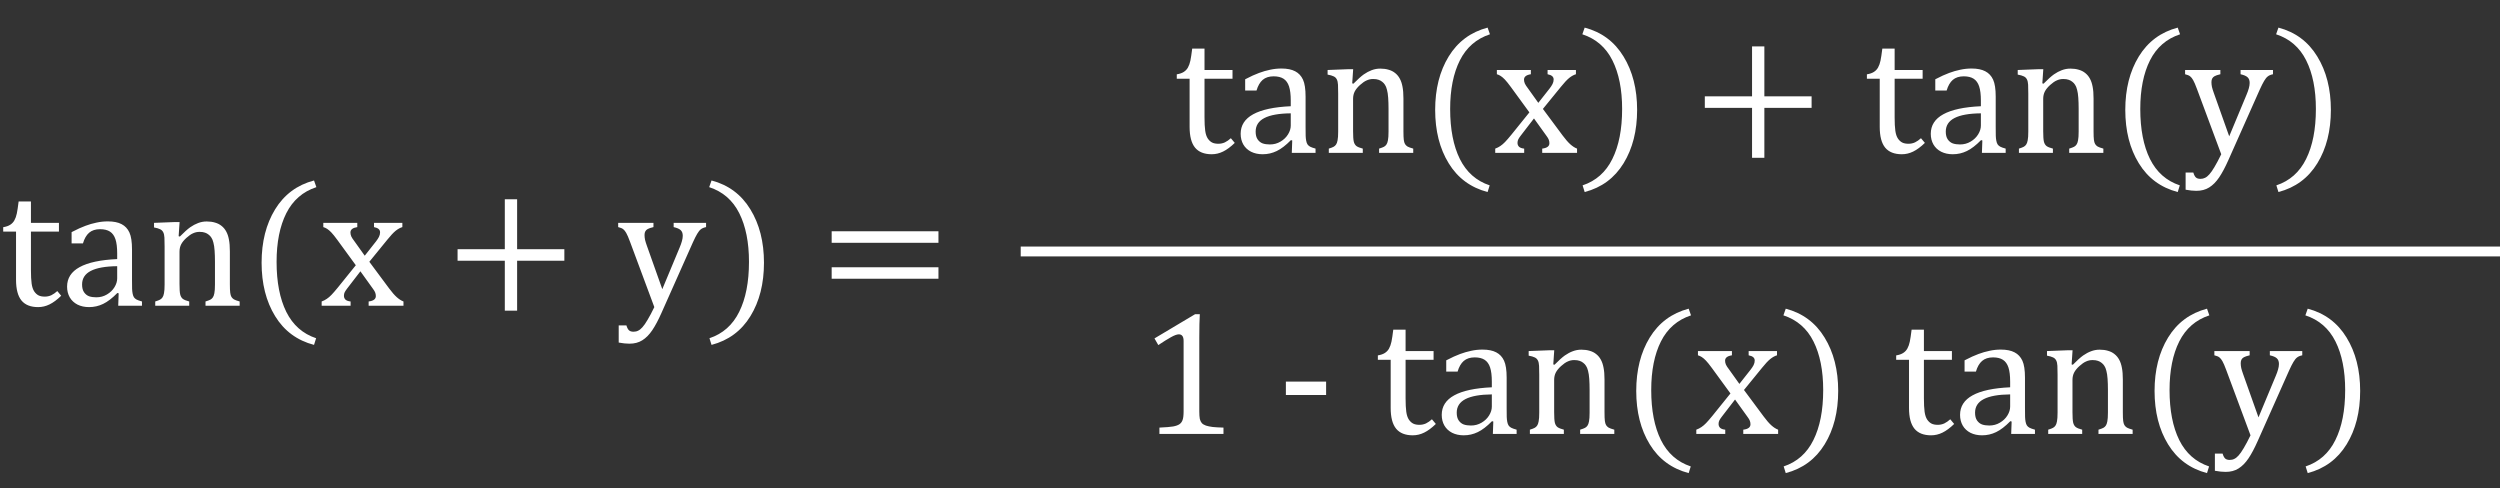 <svg width="507" height="99" viewBox="0 0 507 99" fill="none" xmlns="http://www.w3.org/2000/svg">
<rect x="0" y="0" width="507" height="99" fill="#333333" stroke="none"/>
<path d="M0.65 46.074C1.236 45.98 1.711 45.816 2.074 45.582C2.438 45.348 2.719 45.049 2.918 44.685C3.129 44.31 3.293 43.848 3.41 43.297C3.527 42.734 3.65 41.92 3.779 40.853H6.275V45.195H11.953V46.971H6.275V54.793C6.275 55.93 6.322 56.838 6.416 57.518C6.51 58.185 6.686 58.713 6.943 59.1C7.201 59.475 7.494 59.744 7.822 59.908C8.15 60.072 8.572 60.154 9.088 60.154C9.557 60.154 9.996 60.06 10.406 59.873C10.816 59.674 11.221 59.393 11.619 59.029L12.41 59.978C11.578 60.787 10.787 61.373 10.037 61.736C9.299 62.1 8.531 62.281 7.734 62.281C6.223 62.281 5.098 61.836 4.359 60.945C3.621 60.043 3.252 58.637 3.252 56.727V46.971H0.65V46.074ZM24.064 59.486L23.801 59.416C22.781 60.459 21.82 61.197 20.918 61.631C20.027 62.065 19.078 62.281 18.07 62.281C17.18 62.281 16.395 62.111 15.715 61.772C15.035 61.42 14.514 60.934 14.15 60.312C13.787 59.68 13.605 58.953 13.605 58.133C13.605 56.422 14.449 55.103 16.137 54.178C17.836 53.24 20.379 52.695 23.766 52.543V51.4C23.766 50.182 23.648 49.221 23.414 48.518C23.18 47.815 22.811 47.299 22.307 46.971C21.803 46.643 21.129 46.478 20.285 46.478C19.371 46.478 18.633 46.719 18.07 47.199C17.52 47.68 17.104 48.4 16.822 49.361H14.52V47.076C15.645 46.49 16.582 46.062 17.332 45.793C18.082 45.512 18.832 45.295 19.582 45.143C20.332 44.978 21.094 44.897 21.867 44.897C23.027 44.897 23.959 45.084 24.662 45.459C25.365 45.822 25.893 46.385 26.244 47.147C26.596 47.908 26.771 49.057 26.771 50.592V56.709C26.771 57.576 26.777 58.191 26.789 58.555C26.801 58.906 26.836 59.234 26.895 59.539C26.953 59.844 27.041 60.09 27.158 60.277C27.275 60.453 27.445 60.605 27.668 60.734C27.902 60.863 28.277 60.998 28.793 61.139V62H23.977L24.064 59.486ZM23.766 53.984C21.387 54.008 19.605 54.324 18.422 54.934C17.238 55.543 16.646 56.463 16.646 57.693C16.646 58.361 16.781 58.889 17.051 59.275C17.32 59.662 17.66 59.932 18.07 60.084C18.48 60.225 18.967 60.295 19.529 60.295C20.326 60.295 21.047 60.102 21.691 59.715C22.348 59.328 22.857 58.836 23.221 58.238C23.584 57.641 23.766 57.049 23.766 56.463V53.984ZM48.603 62H41.678V61.139C42.135 60.998 42.463 60.875 42.662 60.77C42.861 60.664 43.025 60.518 43.154 60.33C43.295 60.143 43.4 59.855 43.471 59.469C43.553 59.07 43.594 58.473 43.594 57.676V53.07C43.594 52.25 43.57 51.506 43.523 50.838C43.477 50.17 43.395 49.625 43.277 49.203C43.172 48.77 43.037 48.435 42.873 48.201C42.721 47.955 42.533 47.75 42.31 47.586C42.1 47.41 41.853 47.275 41.572 47.182C41.291 47.076 40.922 47.023 40.465 47.023C40.008 47.023 39.574 47.117 39.164 47.305C38.754 47.48 38.303 47.791 37.81 48.236C37.318 48.682 36.961 49.121 36.738 49.555C36.516 49.988 36.404 50.486 36.404 51.049V57.605C36.404 58.613 36.451 59.316 36.545 59.715C36.639 60.102 36.815 60.4 37.072 60.611C37.342 60.81 37.775 60.986 38.373 61.139V62H31.482V61.139C31.939 60.998 32.262 60.875 32.449 60.77C32.648 60.664 32.812 60.518 32.941 60.33C33.082 60.143 33.188 59.855 33.258 59.469C33.34 59.082 33.381 58.478 33.381 57.658V49.994C33.381 49.244 33.369 48.641 33.346 48.184C33.322 47.727 33.24 47.363 33.1 47.094C32.959 46.812 32.742 46.607 32.449 46.478C32.168 46.338 31.764 46.221 31.236 46.127V45.195L35.35 45.037H36.422L36.228 47.902L36.475 47.973C37.342 47.094 38.039 46.467 38.566 46.092C39.105 45.717 39.645 45.43 40.184 45.23C40.734 45.02 41.315 44.914 41.924 44.914C42.557 44.914 43.119 44.99 43.611 45.143C44.115 45.283 44.555 45.506 44.93 45.81C45.316 46.115 45.633 46.496 45.879 46.953C46.125 47.398 46.307 47.938 46.424 48.57C46.553 49.203 46.617 50.006 46.617 50.978V57.605C46.617 58.414 46.641 59 46.688 59.363C46.734 59.727 46.816 60.008 46.934 60.207C47.051 60.406 47.221 60.576 47.443 60.717C47.666 60.846 48.053 60.986 48.603 61.139V62ZM56.092 53.105C56.092 57.207 56.748 60.588 58.06 63.248C59.385 65.908 61.4 67.689 64.107 68.592L63.685 69.945C60.252 69.043 57.621 67.098 55.793 64.109C53.965 61.133 53.051 57.523 53.051 53.281C53.051 49.051 53.965 45.441 55.793 42.453C57.633 39.453 60.264 37.502 63.685 36.6L64.16 37.953C61.418 38.855 59.385 40.619 58.06 43.244C56.748 45.857 56.092 49.145 56.092 53.105ZM73.969 51.857L76.254 48.957C76.5 48.641 76.699 48.336 76.852 48.043C77.004 47.738 77.08 47.428 77.08 47.111C77.08 46.842 76.981 46.619 76.781 46.443C76.582 46.268 76.272 46.139 75.85 46.057V45.195H81.598V46.057C81.152 46.185 80.695 46.438 80.227 46.812C79.769 47.188 79.207 47.791 78.539 48.623L74.9 53.088L78.908 58.484C79.482 59.258 79.998 59.85 80.455 60.26C80.912 60.67 81.369 60.963 81.826 61.139V62H74.76V61.139C75.732 61.022 76.219 60.658 76.219 60.049C76.219 59.803 76.178 59.568 76.096 59.346C76.014 59.123 75.861 58.865 75.639 58.572L73.09 55.022L70.383 58.537C70.184 58.795 70.025 59.035 69.908 59.258C69.803 59.469 69.75 59.709 69.75 59.978C69.75 60.295 69.856 60.559 70.066 60.77C70.289 60.969 70.635 61.092 71.103 61.139V62H65.232V61.139C65.619 60.998 65.965 60.822 66.269 60.611C66.586 60.4 66.902 60.131 67.219 59.803C67.547 59.463 67.975 58.971 68.502 58.326L72.158 53.791L68.414 48.658C67.898 47.955 67.488 47.445 67.184 47.129C66.879 46.812 66.598 46.572 66.34 46.408C66.082 46.244 65.824 46.127 65.566 46.057V45.195H72.457V46.057C71.531 46.197 71.068 46.56 71.068 47.147C71.068 47.416 71.127 47.685 71.244 47.955C71.373 48.225 71.566 48.523 71.824 48.852L73.969 51.857ZM104.871 52.877V63.002H102.375V52.877H92.795V50.539H102.375V40.414H104.871V50.539H114.451V52.877H104.871ZM134.156 63.441C133.512 64.894 132.885 66.072 132.275 66.975C131.666 67.877 130.992 68.557 130.254 69.014C129.527 69.471 128.66 69.699 127.652 69.699C127.008 69.699 126.281 69.623 125.473 69.471V65.99H127.037C127.178 66.471 127.354 66.805 127.564 66.992C127.775 67.18 128.08 67.273 128.479 67.273C128.83 67.273 129.141 67.203 129.41 67.062C129.691 66.934 129.979 66.705 130.271 66.377C130.576 66.049 130.928 65.545 131.326 64.865C131.736 64.186 132.193 63.324 132.697 62.281L127.775 49.045C127.459 48.19 127.201 47.592 127.002 47.252C126.814 46.912 126.609 46.654 126.387 46.478C126.164 46.303 125.824 46.162 125.367 46.057V45.195H132.521V46.057C131.971 46.185 131.584 46.315 131.361 46.443C131.139 46.56 130.975 46.719 130.869 46.918C130.764 47.105 130.711 47.352 130.711 47.656C130.711 47.973 130.746 48.301 130.816 48.641C130.898 48.98 131.021 49.379 131.186 49.836L134.314 58.643L137.83 50.205C138.029 49.736 138.182 49.309 138.287 48.922C138.404 48.523 138.463 48.154 138.463 47.815C138.463 47.31 138.322 46.93 138.041 46.672C137.771 46.414 137.297 46.209 136.617 46.057V45.195H143.191V46.057C142.734 46.15 142.383 46.297 142.137 46.496C141.891 46.684 141.645 46.988 141.398 47.41C141.152 47.82 140.859 48.4 140.52 49.15L134.156 63.441ZM151.893 53.105C151.893 49.145 151.236 45.857 149.924 43.244C148.611 40.619 146.578 38.855 143.824 37.953L144.299 36.6C147.721 37.502 150.346 39.453 152.174 42.453C154.014 45.441 154.934 49.051 154.934 53.281C154.934 57.523 154.02 61.133 152.191 64.109C150.363 67.098 147.732 69.043 144.299 69.945L143.877 68.592C146.584 67.689 148.594 65.908 149.906 63.248C151.23 60.588 151.893 57.207 151.893 53.105ZM168.662 49.238V46.9H190.318V49.238H168.662ZM168.662 56.533V54.195H190.318V56.533H168.662Z" fill="white"/>
<line x1="207" y1="51" x2="507" y2="51" stroke="white" stroke-width="2"/>
<path d="M238.65 15.074C239.236 14.98 239.711 14.816 240.074 14.582C240.438 14.348 240.719 14.049 240.918 13.685C241.129 13.31 241.293 12.848 241.41 12.297C241.527 11.734 241.65 10.92 241.779 9.854H244.275V14.195H249.953V15.971H244.275V23.793C244.275 24.93 244.322 25.838 244.416 26.518C244.51 27.186 244.686 27.713 244.943 28.1C245.201 28.475 245.494 28.744 245.822 28.908C246.15 29.072 246.572 29.154 247.088 29.154C247.557 29.154 247.996 29.061 248.406 28.873C248.816 28.674 249.221 28.393 249.619 28.029L250.41 28.979C249.578 29.787 248.787 30.373 248.037 30.736C247.299 31.1 246.531 31.281 245.734 31.281C244.223 31.281 243.098 30.836 242.359 29.945C241.621 29.043 241.252 27.637 241.252 25.727V15.971H238.65V15.074ZM262.064 28.486L261.801 28.416C260.781 29.459 259.82 30.197 258.918 30.631C258.027 31.064 257.078 31.281 256.07 31.281C255.18 31.281 254.395 31.111 253.715 30.771C253.035 30.42 252.514 29.934 252.15 29.312C251.787 28.68 251.605 27.953 251.605 27.133C251.605 25.422 252.449 24.104 254.137 23.178C255.836 22.24 258.379 21.695 261.766 21.543V20.4C261.766 19.182 261.648 18.221 261.414 17.518C261.18 16.814 260.811 16.299 260.307 15.971C259.803 15.643 259.129 15.479 258.285 15.479C257.371 15.479 256.633 15.719 256.07 16.199C255.52 16.68 255.104 17.4 254.822 18.361H252.52V16.076C253.645 15.49 254.582 15.062 255.332 14.793C256.082 14.512 256.832 14.295 257.582 14.143C258.332 13.979 259.094 13.896 259.867 13.896C261.027 13.896 261.959 14.084 262.662 14.459C263.365 14.822 263.893 15.385 264.244 16.146C264.596 16.908 264.771 18.057 264.771 19.592V25.709C264.771 26.576 264.777 27.191 264.789 27.555C264.801 27.906 264.836 28.234 264.895 28.539C264.953 28.844 265.041 29.09 265.158 29.277C265.275 29.453 265.445 29.605 265.668 29.734C265.902 29.863 266.277 29.998 266.793 30.139V31H261.977L262.064 28.486ZM261.766 22.984C259.387 23.008 257.605 23.324 256.422 23.934C255.238 24.543 254.646 25.463 254.646 26.693C254.646 27.361 254.781 27.889 255.051 28.275C255.32 28.662 255.66 28.932 256.07 29.084C256.48 29.225 256.967 29.295 257.529 29.295C258.326 29.295 259.047 29.102 259.691 28.715C260.348 28.328 260.857 27.836 261.221 27.238C261.584 26.641 261.766 26.049 261.766 25.463V22.984ZM286.604 31H279.678V30.139C280.135 29.998 280.463 29.875 280.662 29.77C280.861 29.664 281.025 29.518 281.154 29.33C281.295 29.143 281.4 28.855 281.471 28.469C281.553 28.07 281.594 27.473 281.594 26.676V22.07C281.594 21.25 281.57 20.506 281.523 19.838C281.477 19.17 281.395 18.625 281.277 18.203C281.172 17.77 281.037 17.436 280.873 17.201C280.721 16.955 280.533 16.75 280.311 16.586C280.1 16.41 279.854 16.275 279.572 16.182C279.291 16.076 278.922 16.023 278.465 16.023C278.008 16.023 277.574 16.117 277.164 16.305C276.754 16.48 276.303 16.791 275.811 17.236C275.318 17.682 274.961 18.121 274.738 18.555C274.516 18.988 274.404 19.486 274.404 20.049V26.605C274.404 27.613 274.451 28.316 274.545 28.715C274.639 29.102 274.814 29.4 275.072 29.611C275.342 29.811 275.775 29.986 276.373 30.139V31H269.482V30.139C269.939 29.998 270.262 29.875 270.449 29.77C270.648 29.664 270.812 29.518 270.941 29.33C271.082 29.143 271.188 28.855 271.258 28.469C271.34 28.082 271.381 27.479 271.381 26.658V18.994C271.381 18.244 271.369 17.641 271.346 17.184C271.322 16.727 271.24 16.363 271.1 16.094C270.959 15.812 270.742 15.607 270.449 15.479C270.168 15.338 269.764 15.221 269.236 15.127V14.195L273.35 14.037H274.422L274.229 16.902L274.475 16.973C275.342 16.094 276.039 15.467 276.566 15.092C277.105 14.717 277.645 14.43 278.184 14.23C278.734 14.02 279.314 13.914 279.924 13.914C280.557 13.914 281.119 13.99 281.611 14.143C282.115 14.283 282.555 14.506 282.93 14.81C283.316 15.115 283.633 15.496 283.879 15.953C284.125 16.398 284.307 16.938 284.424 17.57C284.553 18.203 284.617 19.006 284.617 19.979V26.605C284.617 27.414 284.641 28 284.688 28.363C284.734 28.727 284.816 29.008 284.934 29.207C285.051 29.406 285.221 29.576 285.443 29.717C285.666 29.846 286.053 29.986 286.604 30.139V31ZM294.092 22.105C294.092 26.207 294.748 29.588 296.061 32.248C297.385 34.908 299.4 36.69 302.107 37.592L301.686 38.945C298.252 38.043 295.621 36.098 293.793 33.109C291.965 30.133 291.051 26.523 291.051 22.281C291.051 18.051 291.965 14.441 293.793 11.453C295.633 8.453 298.264 6.502 301.686 5.6L302.16 6.953C299.418 7.855 297.385 9.619 296.061 12.244C294.748 14.857 294.092 18.145 294.092 22.105ZM311.969 20.857L314.254 17.957C314.5 17.641 314.699 17.336 314.852 17.043C315.004 16.738 315.08 16.428 315.08 16.111C315.08 15.842 314.98 15.619 314.781 15.443C314.582 15.268 314.271 15.139 313.85 15.057V14.195H319.598V15.057C319.152 15.185 318.695 15.438 318.227 15.812C317.77 16.188 317.207 16.791 316.539 17.623L312.9 22.088L316.908 27.484C317.482 28.258 317.998 28.85 318.455 29.26C318.912 29.67 319.369 29.963 319.826 30.139V31H312.76V30.139C313.732 30.021 314.219 29.658 314.219 29.049C314.219 28.803 314.178 28.568 314.096 28.346C314.014 28.123 313.861 27.865 313.639 27.572L311.09 24.021L308.383 27.537C308.184 27.795 308.025 28.035 307.908 28.258C307.803 28.469 307.75 28.709 307.75 28.979C307.75 29.295 307.855 29.559 308.066 29.77C308.289 29.969 308.635 30.092 309.104 30.139V31H303.232V30.139C303.619 29.998 303.965 29.822 304.27 29.611C304.586 29.4 304.902 29.131 305.219 28.803C305.547 28.463 305.975 27.971 306.502 27.326L310.158 22.791L306.414 17.658C305.898 16.955 305.488 16.445 305.184 16.129C304.879 15.812 304.598 15.572 304.34 15.408C304.082 15.244 303.824 15.127 303.566 15.057V14.195H310.457V15.057C309.531 15.197 309.068 15.56 309.068 16.146C309.068 16.416 309.127 16.686 309.244 16.955C309.373 17.225 309.566 17.523 309.824 17.852L311.969 20.857ZM328.967 22.105C328.967 18.145 328.311 14.857 326.998 12.244C325.686 9.619 323.652 7.855 320.898 6.953L321.373 5.6C324.795 6.502 327.42 8.453 329.248 11.453C331.088 14.441 332.008 18.051 332.008 22.281C332.008 26.523 331.094 30.133 329.266 33.109C327.438 36.098 324.807 38.043 321.373 38.945L320.951 37.592C323.658 36.69 325.668 34.908 326.98 32.248C328.305 29.588 328.967 26.207 328.967 22.105ZM357.812 21.877V32.002H355.316V21.877H345.736V19.539H355.316V9.414H357.812V19.539H367.393V21.877H357.812ZM378.607 15.074C379.193 14.98 379.668 14.816 380.031 14.582C380.395 14.348 380.676 14.049 380.875 13.685C381.086 13.31 381.25 12.848 381.367 12.297C381.484 11.734 381.607 10.92 381.736 9.854H384.232V14.195H389.91V15.971H384.232V23.793C384.232 24.93 384.279 25.838 384.373 26.518C384.467 27.186 384.643 27.713 384.9 28.1C385.158 28.475 385.451 28.744 385.779 28.908C386.107 29.072 386.529 29.154 387.045 29.154C387.514 29.154 387.953 29.061 388.363 28.873C388.773 28.674 389.178 28.393 389.576 28.029L390.367 28.979C389.535 29.787 388.744 30.373 387.994 30.736C387.256 31.1 386.488 31.281 385.691 31.281C384.18 31.281 383.055 30.836 382.316 29.945C381.578 29.043 381.209 27.637 381.209 25.727V15.971H378.607V15.074ZM402.021 28.486L401.758 28.416C400.738 29.459 399.777 30.197 398.875 30.631C397.984 31.064 397.035 31.281 396.027 31.281C395.137 31.281 394.352 31.111 393.672 30.771C392.992 30.42 392.471 29.934 392.107 29.312C391.744 28.68 391.562 27.953 391.562 27.133C391.562 25.422 392.406 24.104 394.094 23.178C395.793 22.24 398.336 21.695 401.723 21.543V20.4C401.723 19.182 401.605 18.221 401.371 17.518C401.137 16.814 400.768 16.299 400.264 15.971C399.76 15.643 399.086 15.479 398.242 15.479C397.328 15.479 396.59 15.719 396.027 16.199C395.477 16.68 395.061 17.4 394.779 18.361H392.477V16.076C393.602 15.49 394.539 15.062 395.289 14.793C396.039 14.512 396.789 14.295 397.539 14.143C398.289 13.979 399.051 13.896 399.824 13.896C400.984 13.896 401.916 14.084 402.619 14.459C403.322 14.822 403.85 15.385 404.201 16.146C404.553 16.908 404.729 18.057 404.729 19.592V25.709C404.729 26.576 404.734 27.191 404.746 27.555C404.758 27.906 404.793 28.234 404.852 28.539C404.91 28.844 404.998 29.09 405.115 29.277C405.232 29.453 405.402 29.605 405.625 29.734C405.859 29.863 406.234 29.998 406.75 30.139V31H401.934L402.021 28.486ZM401.723 22.984C399.344 23.008 397.562 23.324 396.379 23.934C395.195 24.543 394.604 25.463 394.604 26.693C394.604 27.361 394.738 27.889 395.008 28.275C395.277 28.662 395.617 28.932 396.027 29.084C396.438 29.225 396.924 29.295 397.486 29.295C398.283 29.295 399.004 29.102 399.648 28.715C400.305 28.328 400.814 27.836 401.178 27.238C401.541 26.641 401.723 26.049 401.723 25.463V22.984ZM426.561 31H419.635V30.139C420.092 29.998 420.42 29.875 420.619 29.77C420.818 29.664 420.982 29.518 421.111 29.33C421.252 29.143 421.357 28.855 421.428 28.469C421.51 28.07 421.551 27.473 421.551 26.676V22.07C421.551 21.25 421.527 20.506 421.48 19.838C421.434 19.17 421.352 18.625 421.234 18.203C421.129 17.77 420.994 17.436 420.83 17.201C420.678 16.955 420.49 16.75 420.268 16.586C420.057 16.41 419.811 16.275 419.529 16.182C419.248 16.076 418.879 16.023 418.422 16.023C417.965 16.023 417.531 16.117 417.121 16.305C416.711 16.48 416.26 16.791 415.768 17.236C415.275 17.682 414.918 18.121 414.695 18.555C414.473 18.988 414.361 19.486 414.361 20.049V26.605C414.361 27.613 414.408 28.316 414.502 28.715C414.596 29.102 414.771 29.4 415.029 29.611C415.299 29.811 415.732 29.986 416.33 30.139V31H409.439V30.139C409.896 29.998 410.219 29.875 410.406 29.77C410.605 29.664 410.77 29.518 410.898 29.33C411.039 29.143 411.145 28.855 411.215 28.469C411.297 28.082 411.338 27.479 411.338 26.658V18.994C411.338 18.244 411.326 17.641 411.303 17.184C411.279 16.727 411.197 16.363 411.057 16.094C410.916 15.812 410.699 15.607 410.406 15.479C410.125 15.338 409.721 15.221 409.193 15.127V14.195L413.307 14.037H414.379L414.186 16.902L414.432 16.973C415.299 16.094 415.996 15.467 416.523 15.092C417.062 14.717 417.602 14.43 418.141 14.23C418.691 14.02 419.271 13.914 419.881 13.914C420.514 13.914 421.076 13.99 421.568 14.143C422.072 14.283 422.512 14.506 422.887 14.81C423.273 15.115 423.59 15.496 423.836 15.953C424.082 16.398 424.264 16.938 424.381 17.57C424.51 18.203 424.574 19.006 424.574 19.979V26.605C424.574 27.414 424.598 28 424.645 28.363C424.691 28.727 424.773 29.008 424.891 29.207C425.008 29.406 425.178 29.576 425.4 29.717C425.623 29.846 426.01 29.986 426.561 30.139V31ZM434.049 22.105C434.049 26.207 434.705 29.588 436.018 32.248C437.342 34.908 439.357 36.69 442.064 37.592L441.643 38.945C438.209 38.043 435.578 36.098 433.75 33.109C431.922 30.133 431.008 26.523 431.008 22.281C431.008 18.051 431.922 14.441 433.75 11.453C435.59 8.453 438.221 6.502 441.643 5.6L442.117 6.953C439.375 7.855 437.342 9.619 436.018 12.244C434.705 14.857 434.049 18.145 434.049 22.105ZM451.926 32.441C451.281 33.895 450.654 35.072 450.045 35.975C449.436 36.877 448.762 37.557 448.023 38.014C447.297 38.471 446.43 38.699 445.422 38.699C444.777 38.699 444.051 38.623 443.242 38.471V34.99H444.807C444.947 35.471 445.123 35.805 445.334 35.992C445.545 36.18 445.85 36.273 446.248 36.273C446.6 36.273 446.91 36.203 447.18 36.062C447.461 35.934 447.748 35.705 448.041 35.377C448.346 35.049 448.697 34.545 449.096 33.865C449.506 33.185 449.963 32.324 450.467 31.281L445.545 18.045C445.229 17.189 444.971 16.592 444.771 16.252C444.584 15.912 444.379 15.654 444.156 15.479C443.934 15.303 443.594 15.162 443.137 15.057V14.195H450.291V15.057C449.74 15.185 449.354 15.315 449.131 15.443C448.908 15.56 448.744 15.719 448.639 15.918C448.533 16.105 448.48 16.352 448.48 16.656C448.48 16.973 448.516 17.301 448.586 17.641C448.668 17.98 448.791 18.379 448.955 18.836L452.084 27.643L455.6 19.205C455.799 18.736 455.951 18.309 456.057 17.922C456.174 17.523 456.232 17.154 456.232 16.814C456.232 16.311 456.092 15.93 455.811 15.672C455.541 15.414 455.066 15.209 454.387 15.057V14.195H460.961V15.057C460.504 15.15 460.152 15.297 459.906 15.496C459.66 15.684 459.414 15.988 459.168 16.41C458.922 16.82 458.629 17.4 458.289 18.15L451.926 32.441ZM469.662 22.105C469.662 18.145 469.006 14.857 467.693 12.244C466.381 9.619 464.348 7.855 461.594 6.953L462.068 5.6C465.49 6.502 468.115 8.453 469.943 11.453C471.783 14.441 472.703 18.051 472.703 22.281C472.703 26.523 471.789 30.133 469.961 33.109C468.133 36.098 465.502 38.043 462.068 38.945L461.646 37.592C464.354 36.69 466.363 34.908 467.676 32.248C469 29.588 469.662 26.207 469.662 22.105Z" fill="white"/>
<path d="M243.217 83.412C243.217 84.092 243.252 84.607 243.322 84.959C243.404 85.299 243.539 85.58 243.727 85.803C243.926 86.014 244.207 86.184 244.57 86.312C244.934 86.43 245.391 86.523 245.941 86.594C246.492 86.652 247.219 86.693 248.121 86.717V88H235.131V86.717C236.432 86.658 237.357 86.582 237.908 86.488C238.471 86.383 238.898 86.231 239.191 86.031C239.484 85.832 239.695 85.551 239.824 85.188C239.965 84.824 240.035 84.232 240.035 83.412V69.156C240.035 68.688 239.953 68.348 239.789 68.137C239.625 67.914 239.385 67.803 239.068 67.803C238.693 67.803 238.16 67.996 237.469 68.383C236.777 68.769 235.922 69.303 234.902 69.982L234.129 68.629L242.355 63.725H243.322C243.252 64.85 243.217 66.408 243.217 68.4V83.412ZM268.934 80.107H260.777V77.383H268.934V80.107ZM279.428 72.074C280.014 71.981 280.488 71.816 280.852 71.582C281.215 71.348 281.496 71.049 281.695 70.686C281.906 70.311 282.07 69.848 282.188 69.297C282.305 68.734 282.428 67.92 282.557 66.853H285.053V71.195H290.73V72.971H285.053V80.793C285.053 81.93 285.1 82.838 285.193 83.518C285.287 84.186 285.463 84.713 285.721 85.1C285.979 85.475 286.271 85.744 286.6 85.908C286.928 86.072 287.35 86.154 287.865 86.154C288.334 86.154 288.773 86.061 289.184 85.873C289.594 85.674 289.998 85.393 290.396 85.029L291.188 85.978C290.355 86.787 289.564 87.373 288.814 87.736C288.076 88.1 287.309 88.281 286.512 88.281C285 88.281 283.875 87.836 283.137 86.945C282.398 86.043 282.029 84.637 282.029 82.727V72.971H279.428V72.074ZM302.842 85.486L302.578 85.416C301.559 86.459 300.598 87.197 299.695 87.631C298.805 88.064 297.855 88.281 296.848 88.281C295.957 88.281 295.172 88.111 294.492 87.772C293.812 87.42 293.291 86.934 292.928 86.312C292.564 85.68 292.383 84.953 292.383 84.133C292.383 82.422 293.227 81.103 294.914 80.178C296.613 79.24 299.156 78.695 302.543 78.543V77.4C302.543 76.182 302.426 75.221 302.191 74.518C301.957 73.814 301.588 73.299 301.084 72.971C300.58 72.643 299.906 72.478 299.062 72.478C298.148 72.478 297.41 72.719 296.848 73.199C296.297 73.68 295.881 74.4 295.6 75.361H293.297V73.076C294.422 72.49 295.359 72.062 296.109 71.793C296.859 71.512 297.609 71.295 298.359 71.143C299.109 70.978 299.871 70.897 300.645 70.897C301.805 70.897 302.736 71.084 303.439 71.459C304.143 71.822 304.67 72.385 305.021 73.147C305.373 73.908 305.549 75.057 305.549 76.592V82.709C305.549 83.576 305.555 84.191 305.566 84.555C305.578 84.906 305.613 85.234 305.672 85.539C305.73 85.844 305.818 86.09 305.936 86.277C306.053 86.453 306.223 86.606 306.445 86.734C306.68 86.863 307.055 86.998 307.57 87.139V88H302.754L302.842 85.486ZM302.543 79.984C300.164 80.008 298.383 80.324 297.199 80.934C296.016 81.543 295.424 82.463 295.424 83.693C295.424 84.361 295.559 84.889 295.828 85.275C296.098 85.662 296.438 85.932 296.848 86.084C297.258 86.225 297.744 86.295 298.307 86.295C299.104 86.295 299.824 86.102 300.469 85.715C301.125 85.328 301.635 84.836 301.998 84.238C302.361 83.641 302.543 83.049 302.543 82.463V79.984ZM327.381 88H320.455V87.139C320.912 86.998 321.24 86.875 321.439 86.769C321.639 86.664 321.803 86.518 321.932 86.33C322.072 86.143 322.178 85.856 322.248 85.469C322.33 85.07 322.371 84.473 322.371 83.676V79.07C322.371 78.25 322.348 77.506 322.301 76.838C322.254 76.17 322.172 75.625 322.055 75.203C321.949 74.769 321.814 74.436 321.65 74.201C321.498 73.955 321.311 73.75 321.088 73.586C320.877 73.41 320.631 73.275 320.35 73.182C320.068 73.076 319.699 73.023 319.242 73.023C318.785 73.023 318.352 73.117 317.941 73.305C317.531 73.481 317.08 73.791 316.588 74.236C316.096 74.682 315.738 75.121 315.516 75.555C315.293 75.988 315.182 76.486 315.182 77.049V83.606C315.182 84.613 315.229 85.316 315.322 85.715C315.416 86.102 315.592 86.4 315.85 86.611C316.119 86.811 316.553 86.986 317.15 87.139V88H310.26V87.139C310.717 86.998 311.039 86.875 311.227 86.769C311.426 86.664 311.59 86.518 311.719 86.33C311.859 86.143 311.965 85.856 312.035 85.469C312.117 85.082 312.158 84.478 312.158 83.658V75.994C312.158 75.244 312.146 74.641 312.123 74.184C312.1 73.727 312.018 73.363 311.877 73.094C311.736 72.812 311.52 72.607 311.227 72.478C310.945 72.338 310.541 72.221 310.014 72.127V71.195L314.127 71.037H315.199L315.006 73.902L315.252 73.973C316.119 73.094 316.816 72.467 317.344 72.092C317.883 71.717 318.422 71.43 318.961 71.231C319.512 71.019 320.092 70.914 320.701 70.914C321.334 70.914 321.896 70.99 322.389 71.143C322.893 71.283 323.332 71.506 323.707 71.811C324.094 72.115 324.41 72.496 324.656 72.953C324.902 73.398 325.084 73.938 325.201 74.57C325.33 75.203 325.395 76.006 325.395 76.978V83.606C325.395 84.414 325.418 85 325.465 85.363C325.512 85.727 325.594 86.008 325.711 86.207C325.828 86.406 325.998 86.576 326.221 86.717C326.443 86.846 326.83 86.986 327.381 87.139V88ZM334.869 79.106C334.869 83.207 335.525 86.588 336.838 89.248C338.162 91.908 340.178 93.689 342.885 94.592L342.463 95.945C339.029 95.043 336.398 93.098 334.57 90.109C332.742 87.133 331.828 83.523 331.828 79.281C331.828 75.051 332.742 71.441 334.57 68.453C336.41 65.453 339.041 63.502 342.463 62.6L342.938 63.953C340.195 64.856 338.162 66.619 336.838 69.244C335.525 71.857 334.869 75.144 334.869 79.106ZM352.746 77.857L355.031 74.957C355.277 74.641 355.477 74.336 355.629 74.043C355.781 73.738 355.857 73.428 355.857 73.111C355.857 72.842 355.758 72.619 355.559 72.443C355.359 72.268 355.049 72.139 354.627 72.057V71.195H360.375V72.057C359.93 72.186 359.473 72.438 359.004 72.812C358.547 73.188 357.984 73.791 357.316 74.623L353.678 79.088L357.686 84.484C358.26 85.258 358.775 85.85 359.232 86.26C359.689 86.67 360.146 86.963 360.604 87.139V88H353.537V87.139C354.51 87.022 354.996 86.658 354.996 86.049C354.996 85.803 354.955 85.568 354.873 85.346C354.791 85.123 354.639 84.865 354.416 84.572L351.867 81.022L349.16 84.537C348.961 84.795 348.803 85.035 348.686 85.258C348.58 85.469 348.527 85.709 348.527 85.978C348.527 86.295 348.633 86.559 348.844 86.769C349.066 86.969 349.412 87.092 349.881 87.139V88H344.01V87.139C344.396 86.998 344.742 86.822 345.047 86.611C345.363 86.4 345.68 86.131 345.996 85.803C346.324 85.463 346.752 84.971 347.279 84.326L350.936 79.791L347.191 74.658C346.676 73.955 346.266 73.445 345.961 73.129C345.656 72.812 345.375 72.572 345.117 72.408C344.859 72.244 344.602 72.127 344.344 72.057V71.195H351.234V72.057C350.309 72.197 349.846 72.561 349.846 73.147C349.846 73.416 349.904 73.686 350.021 73.955C350.15 74.225 350.344 74.523 350.602 74.852L352.746 77.857ZM369.744 79.106C369.744 75.144 369.088 71.857 367.775 69.244C366.463 66.619 364.43 64.856 361.676 63.953L362.15 62.6C365.572 63.502 368.197 65.453 370.025 68.453C371.865 71.441 372.785 75.051 372.785 79.281C372.785 83.523 371.871 87.133 370.043 90.109C368.215 93.098 365.584 95.043 362.15 95.945L361.729 94.592C364.436 93.689 366.445 91.908 367.758 89.248C369.082 86.588 369.744 83.207 369.744 79.106ZM384.545 72.074C385.131 71.981 385.605 71.816 385.969 71.582C386.332 71.348 386.613 71.049 386.812 70.686C387.023 70.311 387.188 69.848 387.305 69.297C387.422 68.734 387.545 67.92 387.674 66.853H390.17V71.195H395.848V72.971H390.17V80.793C390.17 81.93 390.217 82.838 390.311 83.518C390.404 84.186 390.58 84.713 390.838 85.1C391.096 85.475 391.389 85.744 391.717 85.908C392.045 86.072 392.467 86.154 392.982 86.154C393.451 86.154 393.891 86.061 394.301 85.873C394.711 85.674 395.115 85.393 395.514 85.029L396.305 85.978C395.473 86.787 394.682 87.373 393.932 87.736C393.193 88.1 392.426 88.281 391.629 88.281C390.117 88.281 388.992 87.836 388.254 86.945C387.516 86.043 387.146 84.637 387.146 82.727V72.971H384.545V72.074ZM407.959 85.486L407.695 85.416C406.676 86.459 405.715 87.197 404.812 87.631C403.922 88.064 402.973 88.281 401.965 88.281C401.074 88.281 400.289 88.111 399.609 87.772C398.93 87.42 398.408 86.934 398.045 86.312C397.682 85.68 397.5 84.953 397.5 84.133C397.5 82.422 398.344 81.103 400.031 80.178C401.73 79.24 404.273 78.695 407.66 78.543V77.4C407.66 76.182 407.543 75.221 407.309 74.518C407.074 73.814 406.705 73.299 406.201 72.971C405.697 72.643 405.023 72.478 404.18 72.478C403.266 72.478 402.527 72.719 401.965 73.199C401.414 73.68 400.998 74.4 400.717 75.361H398.414V73.076C399.539 72.49 400.477 72.062 401.227 71.793C401.977 71.512 402.727 71.295 403.477 71.143C404.227 70.978 404.988 70.897 405.762 70.897C406.922 70.897 407.854 71.084 408.557 71.459C409.26 71.822 409.787 72.385 410.139 73.147C410.49 73.908 410.666 75.057 410.666 76.592V82.709C410.666 83.576 410.672 84.191 410.684 84.555C410.695 84.906 410.73 85.234 410.789 85.539C410.848 85.844 410.936 86.09 411.053 86.277C411.17 86.453 411.34 86.606 411.562 86.734C411.797 86.863 412.172 86.998 412.688 87.139V88H407.871L407.959 85.486ZM407.66 79.984C405.281 80.008 403.5 80.324 402.316 80.934C401.133 81.543 400.541 82.463 400.541 83.693C400.541 84.361 400.676 84.889 400.945 85.275C401.215 85.662 401.555 85.932 401.965 86.084C402.375 86.225 402.861 86.295 403.424 86.295C404.221 86.295 404.941 86.102 405.586 85.715C406.242 85.328 406.752 84.836 407.115 84.238C407.479 83.641 407.66 83.049 407.66 82.463V79.984ZM432.498 88H425.572V87.139C426.029 86.998 426.357 86.875 426.557 86.769C426.756 86.664 426.92 86.518 427.049 86.33C427.189 86.143 427.295 85.856 427.365 85.469C427.447 85.07 427.488 84.473 427.488 83.676V79.07C427.488 78.25 427.465 77.506 427.418 76.838C427.371 76.17 427.289 75.625 427.172 75.203C427.066 74.769 426.932 74.436 426.768 74.201C426.615 73.955 426.428 73.75 426.205 73.586C425.994 73.41 425.748 73.275 425.467 73.182C425.186 73.076 424.816 73.023 424.359 73.023C423.902 73.023 423.469 73.117 423.059 73.305C422.648 73.481 422.197 73.791 421.705 74.236C421.213 74.682 420.855 75.121 420.633 75.555C420.41 75.988 420.299 76.486 420.299 77.049V83.606C420.299 84.613 420.346 85.316 420.439 85.715C420.533 86.102 420.709 86.4 420.967 86.611C421.236 86.811 421.67 86.986 422.268 87.139V88H415.377V87.139C415.834 86.998 416.156 86.875 416.344 86.769C416.543 86.664 416.707 86.518 416.836 86.33C416.977 86.143 417.082 85.856 417.152 85.469C417.234 85.082 417.275 84.478 417.275 83.658V75.994C417.275 75.244 417.264 74.641 417.24 74.184C417.217 73.727 417.135 73.363 416.994 73.094C416.854 72.812 416.637 72.607 416.344 72.478C416.062 72.338 415.658 72.221 415.131 72.127V71.195L419.244 71.037H420.316L420.123 73.902L420.369 73.973C421.236 73.094 421.934 72.467 422.461 72.092C423 71.717 423.539 71.43 424.078 71.231C424.629 71.019 425.209 70.914 425.818 70.914C426.451 70.914 427.014 70.99 427.506 71.143C428.01 71.283 428.449 71.506 428.824 71.811C429.211 72.115 429.527 72.496 429.773 72.953C430.02 73.398 430.201 73.938 430.318 74.57C430.447 75.203 430.512 76.006 430.512 76.978V83.606C430.512 84.414 430.535 85 430.582 85.363C430.629 85.727 430.711 86.008 430.828 86.207C430.945 86.406 431.115 86.576 431.338 86.717C431.561 86.846 431.947 86.986 432.498 87.139V88ZM439.986 79.106C439.986 83.207 440.643 86.588 441.955 89.248C443.279 91.908 445.295 93.689 448.002 94.592L447.58 95.945C444.146 95.043 441.516 93.098 439.688 90.109C437.859 87.133 436.945 83.523 436.945 79.281C436.945 75.051 437.859 71.441 439.688 68.453C441.527 65.453 444.158 63.502 447.58 62.6L448.055 63.953C445.312 64.856 443.279 66.619 441.955 69.244C440.643 71.857 439.986 75.144 439.986 79.106ZM457.863 89.441C457.219 90.894 456.592 92.072 455.982 92.975C455.373 93.877 454.699 94.557 453.961 95.014C453.234 95.471 452.367 95.699 451.359 95.699C450.715 95.699 449.988 95.623 449.18 95.471V91.99H450.744C450.885 92.471 451.061 92.805 451.271 92.992C451.482 93.18 451.787 93.273 452.186 93.273C452.537 93.273 452.848 93.203 453.117 93.062C453.398 92.934 453.686 92.705 453.979 92.377C454.283 92.049 454.635 91.545 455.033 90.865C455.443 90.186 455.9 89.324 456.404 88.281L451.482 75.045C451.166 74.189 450.908 73.592 450.709 73.252C450.521 72.912 450.316 72.654 450.094 72.478C449.871 72.303 449.531 72.162 449.074 72.057V71.195H456.229V72.057C455.678 72.186 455.291 72.314 455.068 72.443C454.846 72.561 454.682 72.719 454.576 72.918C454.471 73.106 454.418 73.352 454.418 73.656C454.418 73.973 454.453 74.301 454.523 74.641C454.605 74.981 454.729 75.379 454.893 75.836L458.021 84.643L461.537 76.205C461.736 75.736 461.889 75.309 461.994 74.922C462.111 74.523 462.17 74.154 462.17 73.814C462.17 73.311 462.029 72.93 461.748 72.672C461.479 72.414 461.004 72.209 460.324 72.057V71.195H466.898V72.057C466.441 72.15 466.09 72.297 465.844 72.496C465.598 72.684 465.352 72.988 465.105 73.41C464.859 73.82 464.566 74.4 464.227 75.15L457.863 89.441ZM475.6 79.106C475.6 75.144 474.943 71.857 473.631 69.244C472.318 66.619 470.285 64.856 467.531 63.953L468.006 62.6C471.428 63.502 474.053 65.453 475.881 68.453C477.721 71.441 478.641 75.051 478.641 79.281C478.641 83.523 477.727 87.133 475.898 90.109C474.07 93.098 471.439 95.043 468.006 95.945L467.584 94.592C470.291 93.689 472.301 91.908 473.613 89.248C474.938 86.588 475.6 83.207 475.6 79.106Z" fill="white"/>
</svg>
